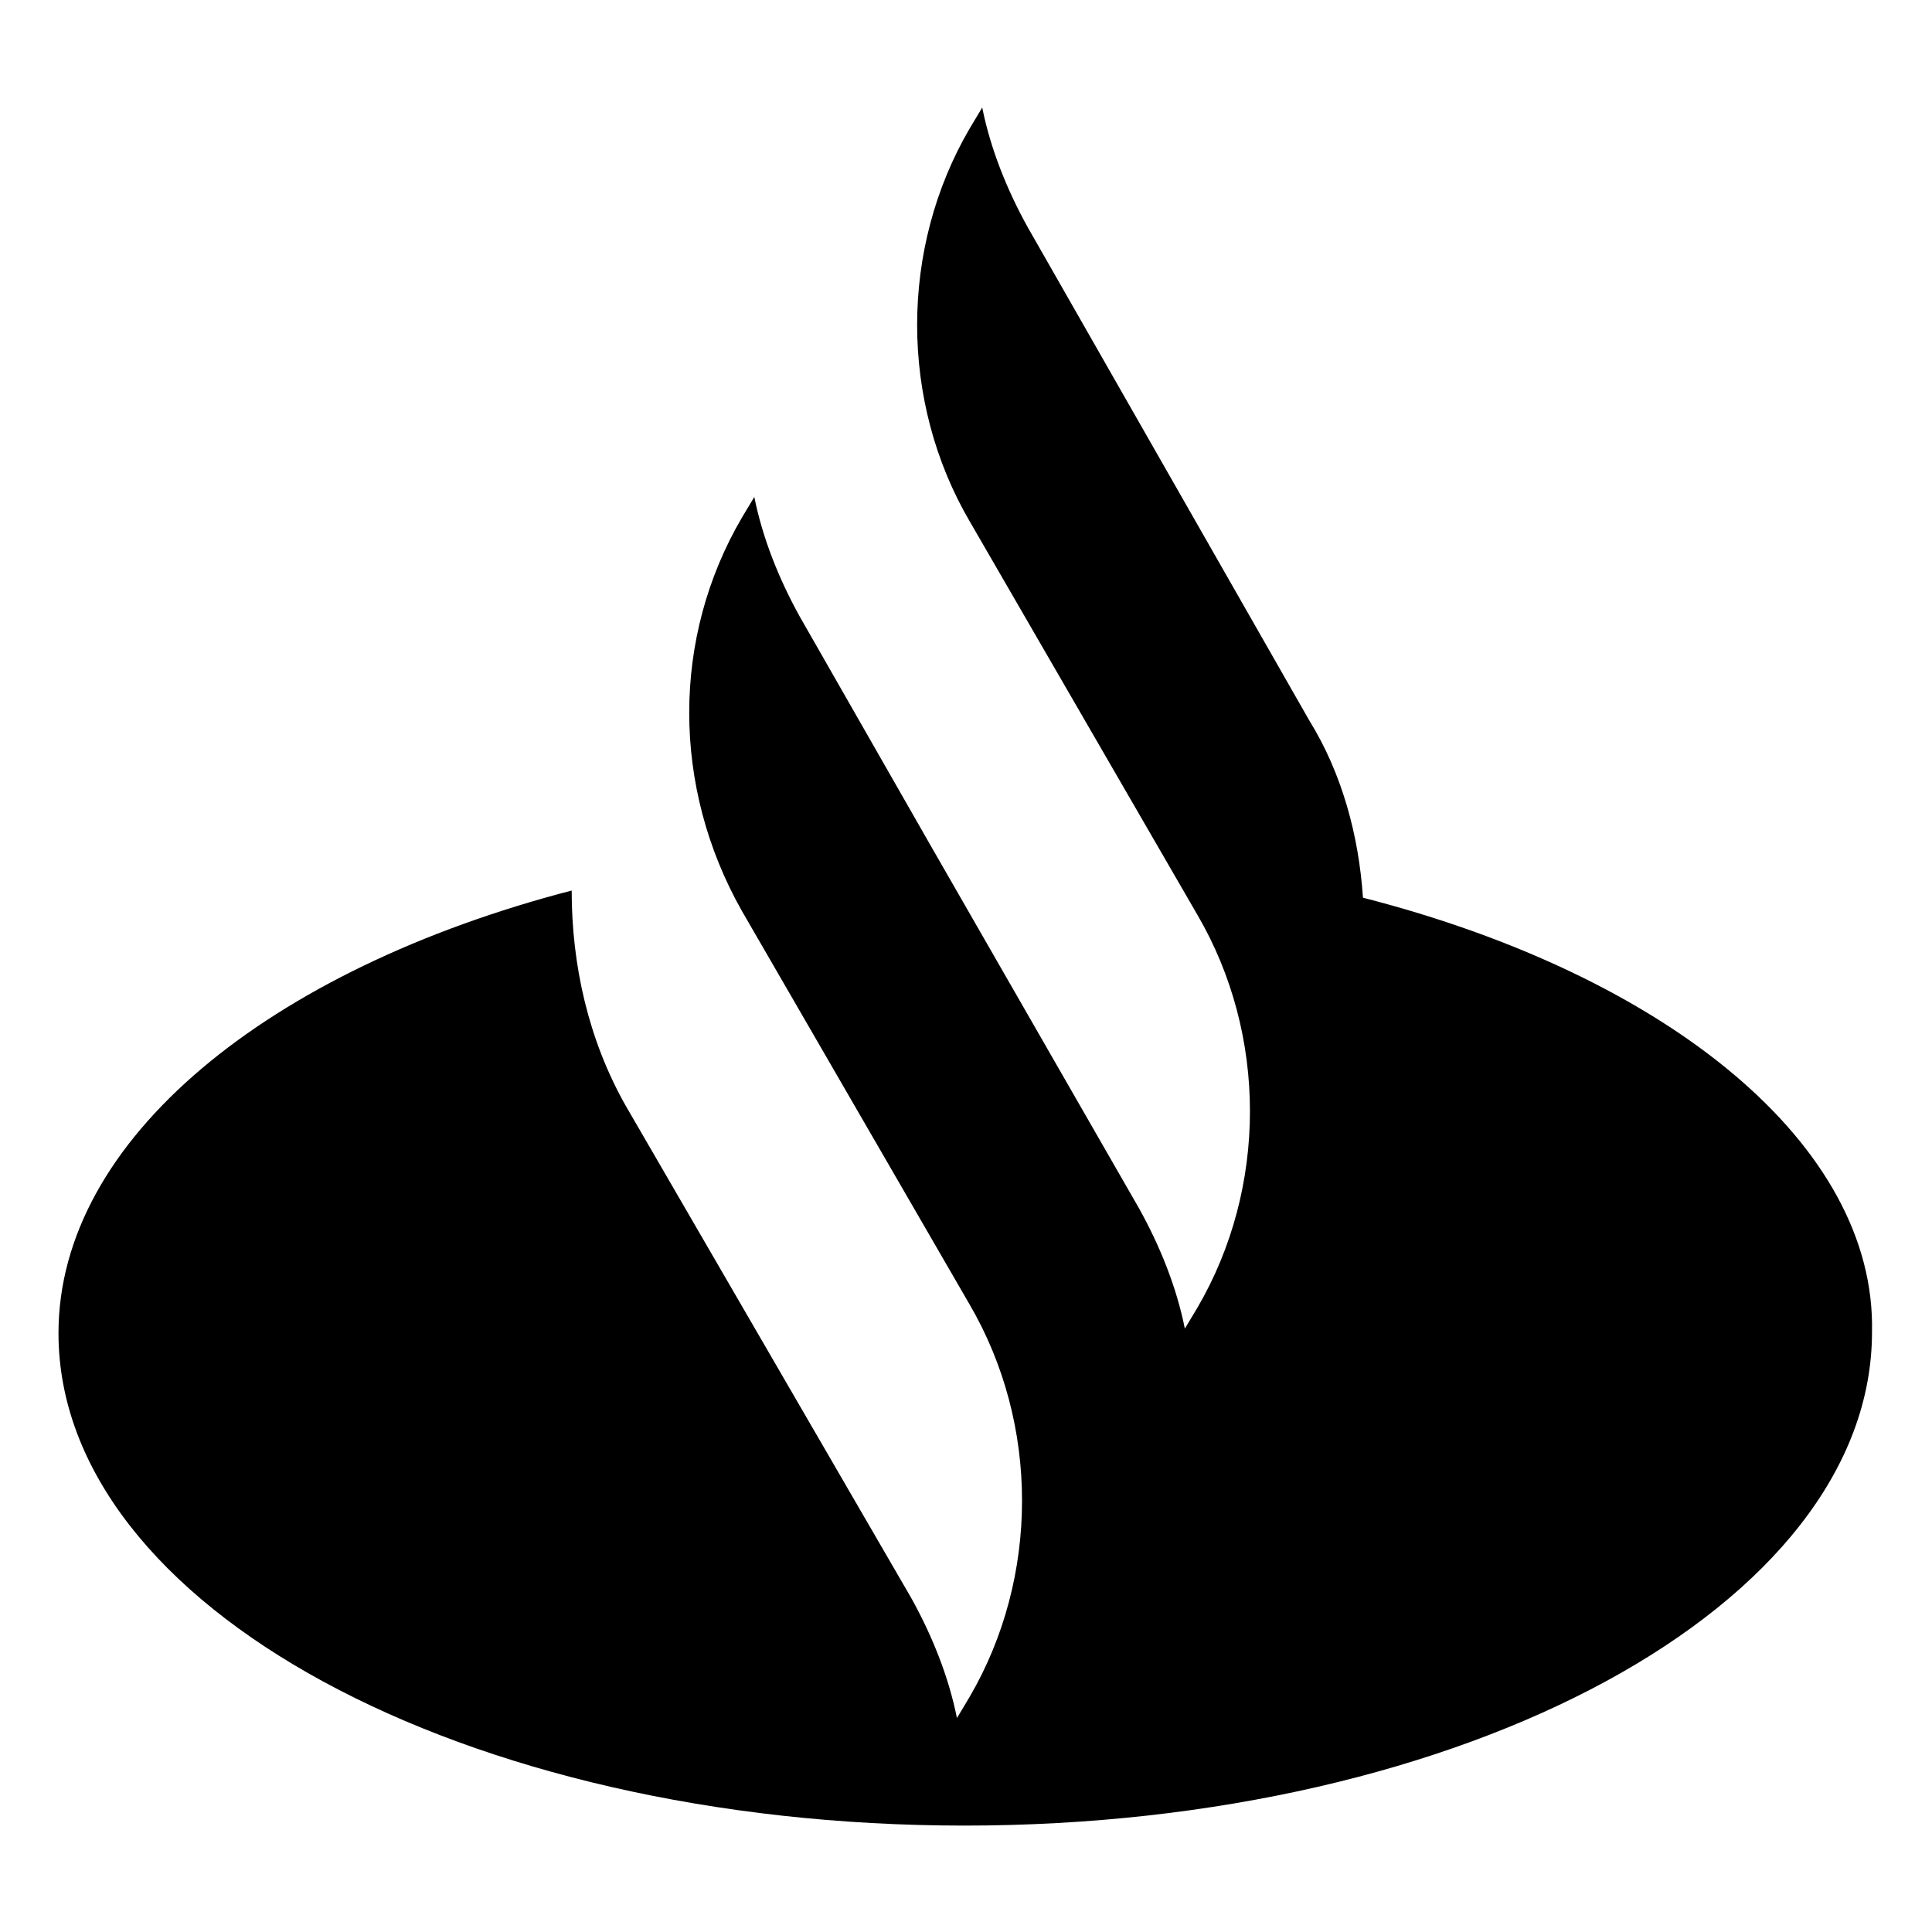 <svg xmlns="http://www.w3.org/2000/svg" viewBox="0 0 512 512"><path d="M361.2 237.9c-1.1-16.4-5.5-32.9-14.3-47.1L272.4 60.3c-5.5-9.9-9.9-20.8-12.1-31.8L257 34c-18.6 31.8-18.6 72.4 0 104.2l60.3 104.2c18.6 31.8 18.6 72.4 0 104.2l-3.3 5.5c-2.2-11-6.6-21.9-12.1-31.8l-54.8-95.4-35.1-61.4c-5.5-9.9-9.9-20.8-12.1-31.8l-3.3 5.5c-18.6 31.8-18.6 71.3 0 104.2l60.3 104.2c18.6 31.8 18.6 72.4 0 104.2l-3.3 5.5c-2.2-11-6.6-21.9-12.1-31.8L165.8 293c-9.9-17.5-14.3-37.3-14.3-57-80 20.8-136 65.8-136 117.3 0 72.4 107.4 130.5 240.1 130.5S496.1 425.4 496.1 353c1.1-49.3-53.7-94.3-134.9-115.1z"/></svg>